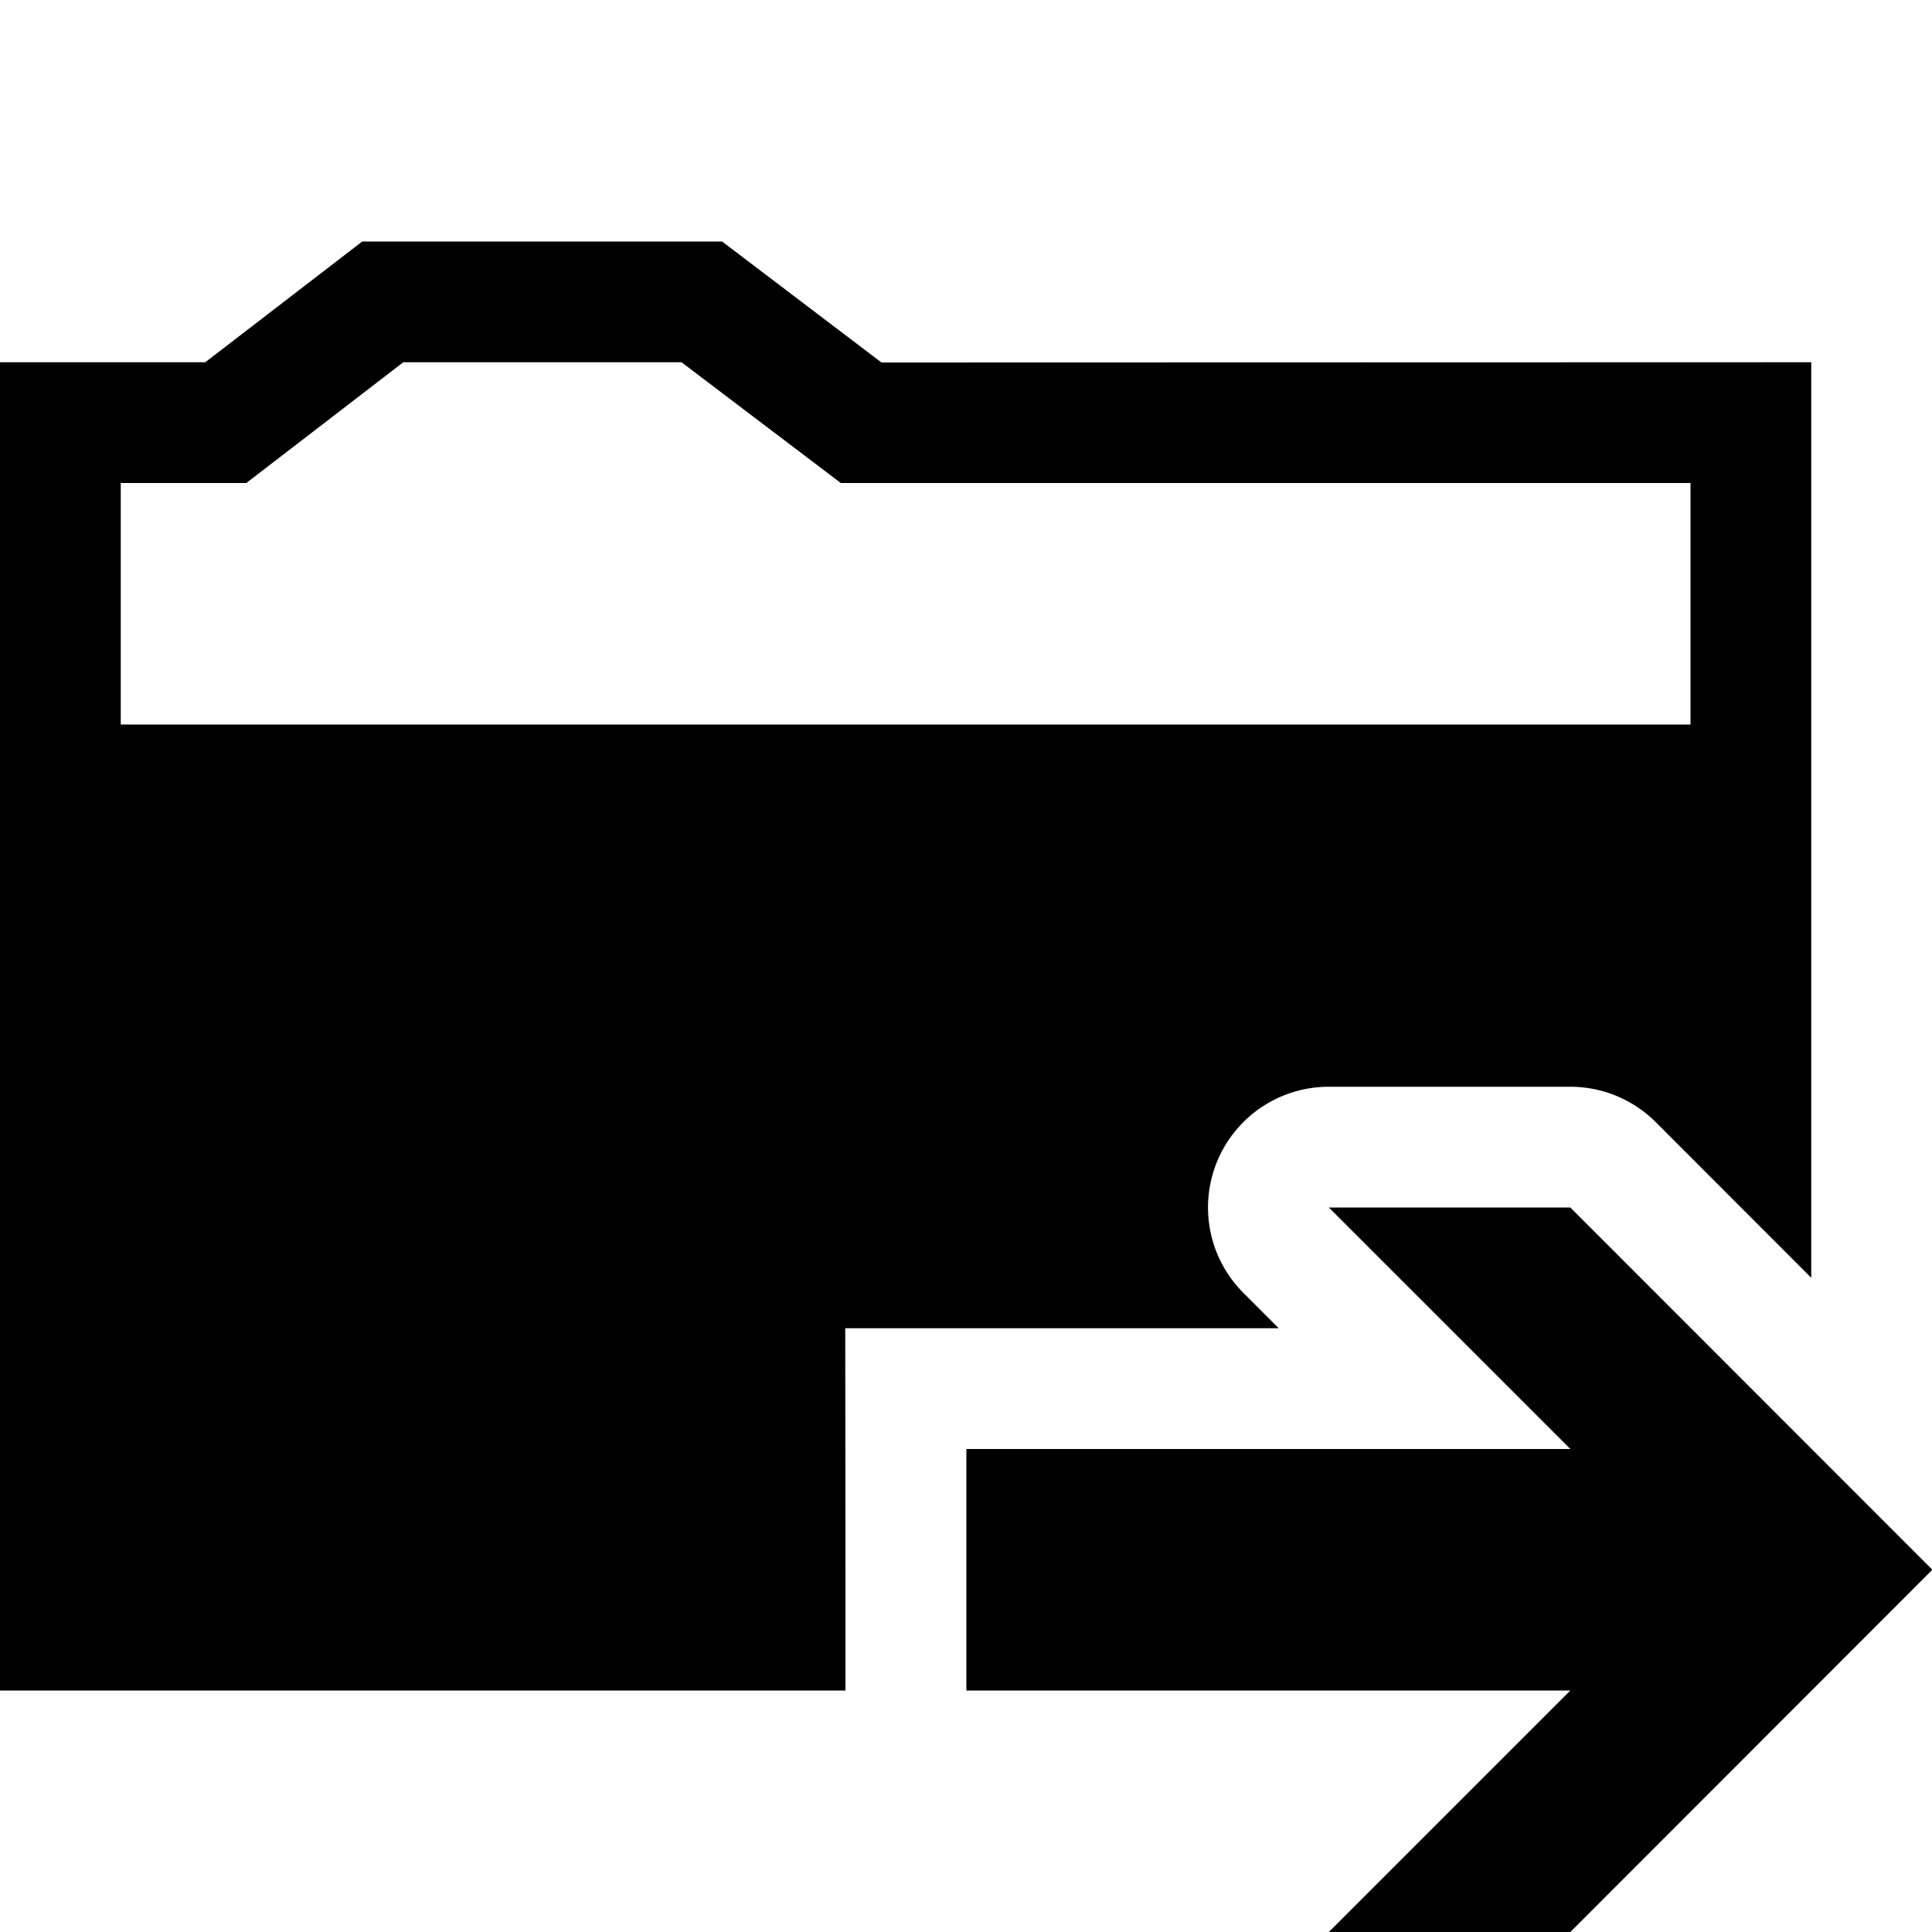 <svg xmlns="http://www.w3.org/2000/svg" viewBox="0 0 16 16"><path d="M7.002 13L7 11h3.59l-.293-.293A1 1 0 0 1 11.004 9h2a1.001 1.001 0 0 1 .708.293L15 10.582V3l-7.7.002L5.98 2H3L1.7 3H0v11h7.002zM1 4h1.04l1.3-1h2.304l1.319 1H14v2H1zm15.003 9l-2.998 3h-2l2-2H8.003v-2h5.002l-2-2h2z"/></svg>